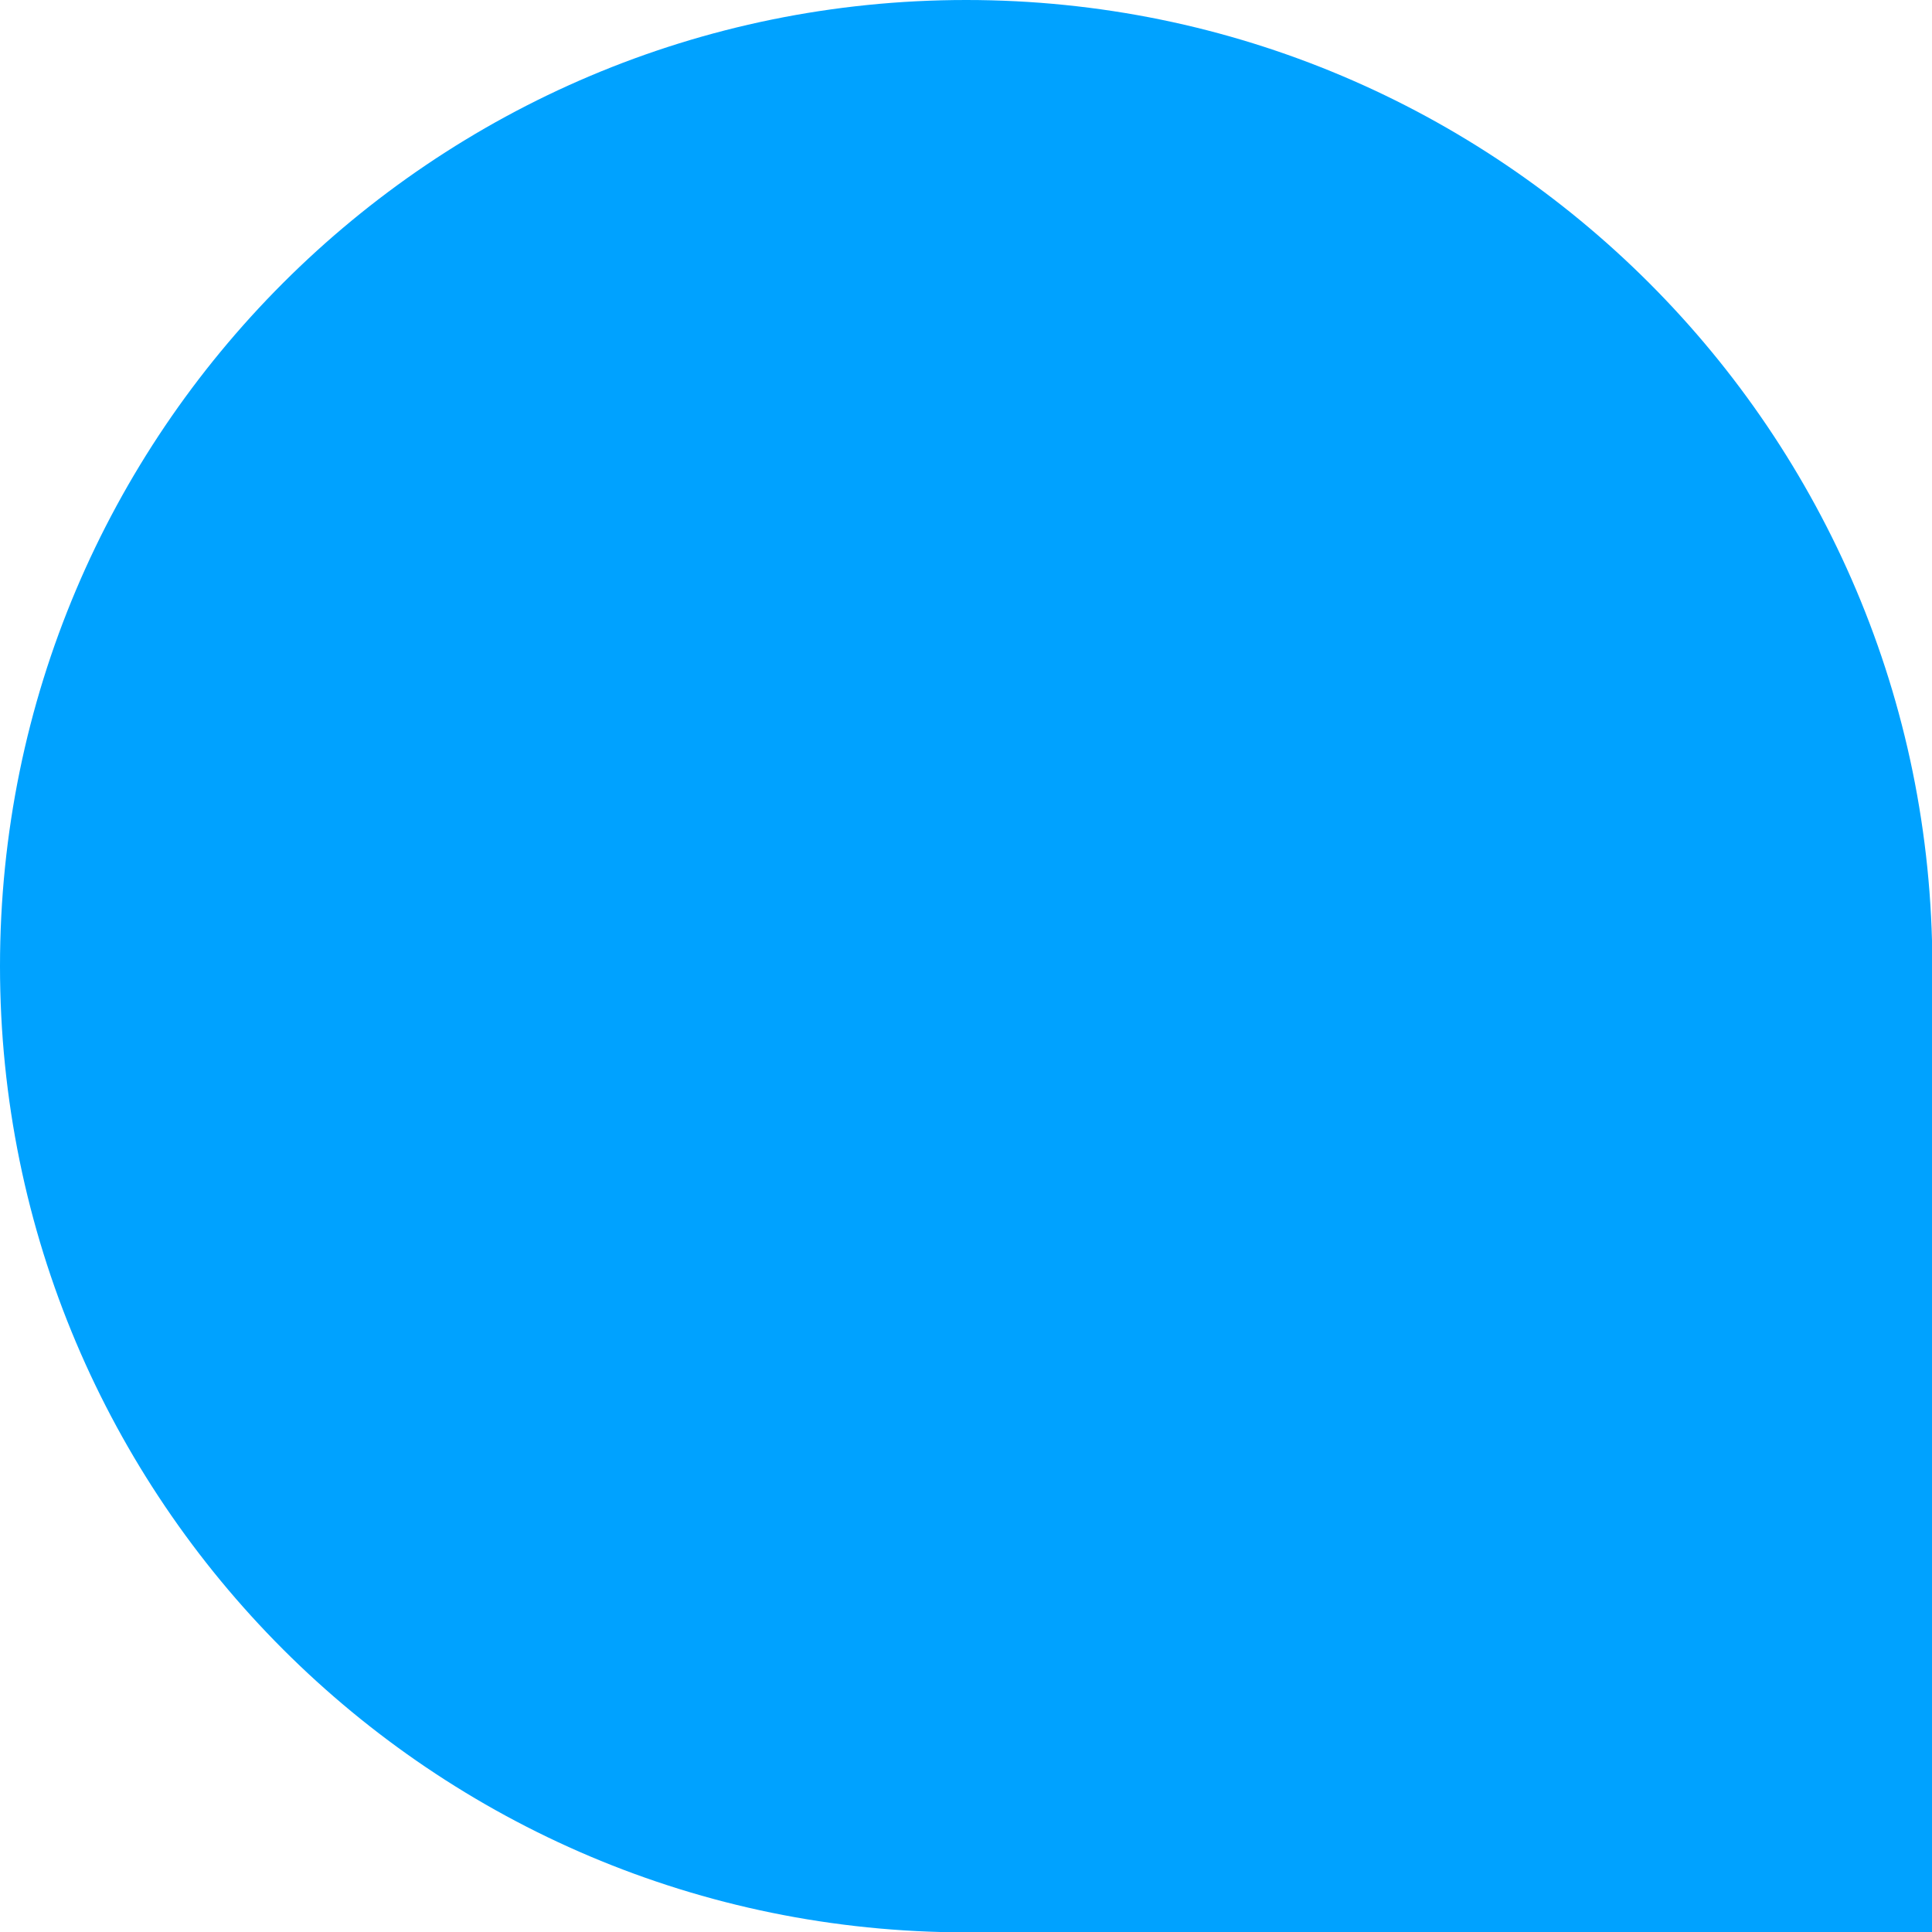 <?xml version="1.0" encoding="UTF-8"?><svg id="Layer_1" xmlns="http://www.w3.org/2000/svg" viewBox="0 0 54.79 54.79"><defs><style>.cls-1{fill:#00a2ff;}</style></defs><path class="cls-1" d="M27.4,0C12.27,0,0,12.27,0,27.4s12.27,27.4,27.4,27.4h27.4V27.4C54.79,12.27,42.53,0,27.4,0Z"/></svg>